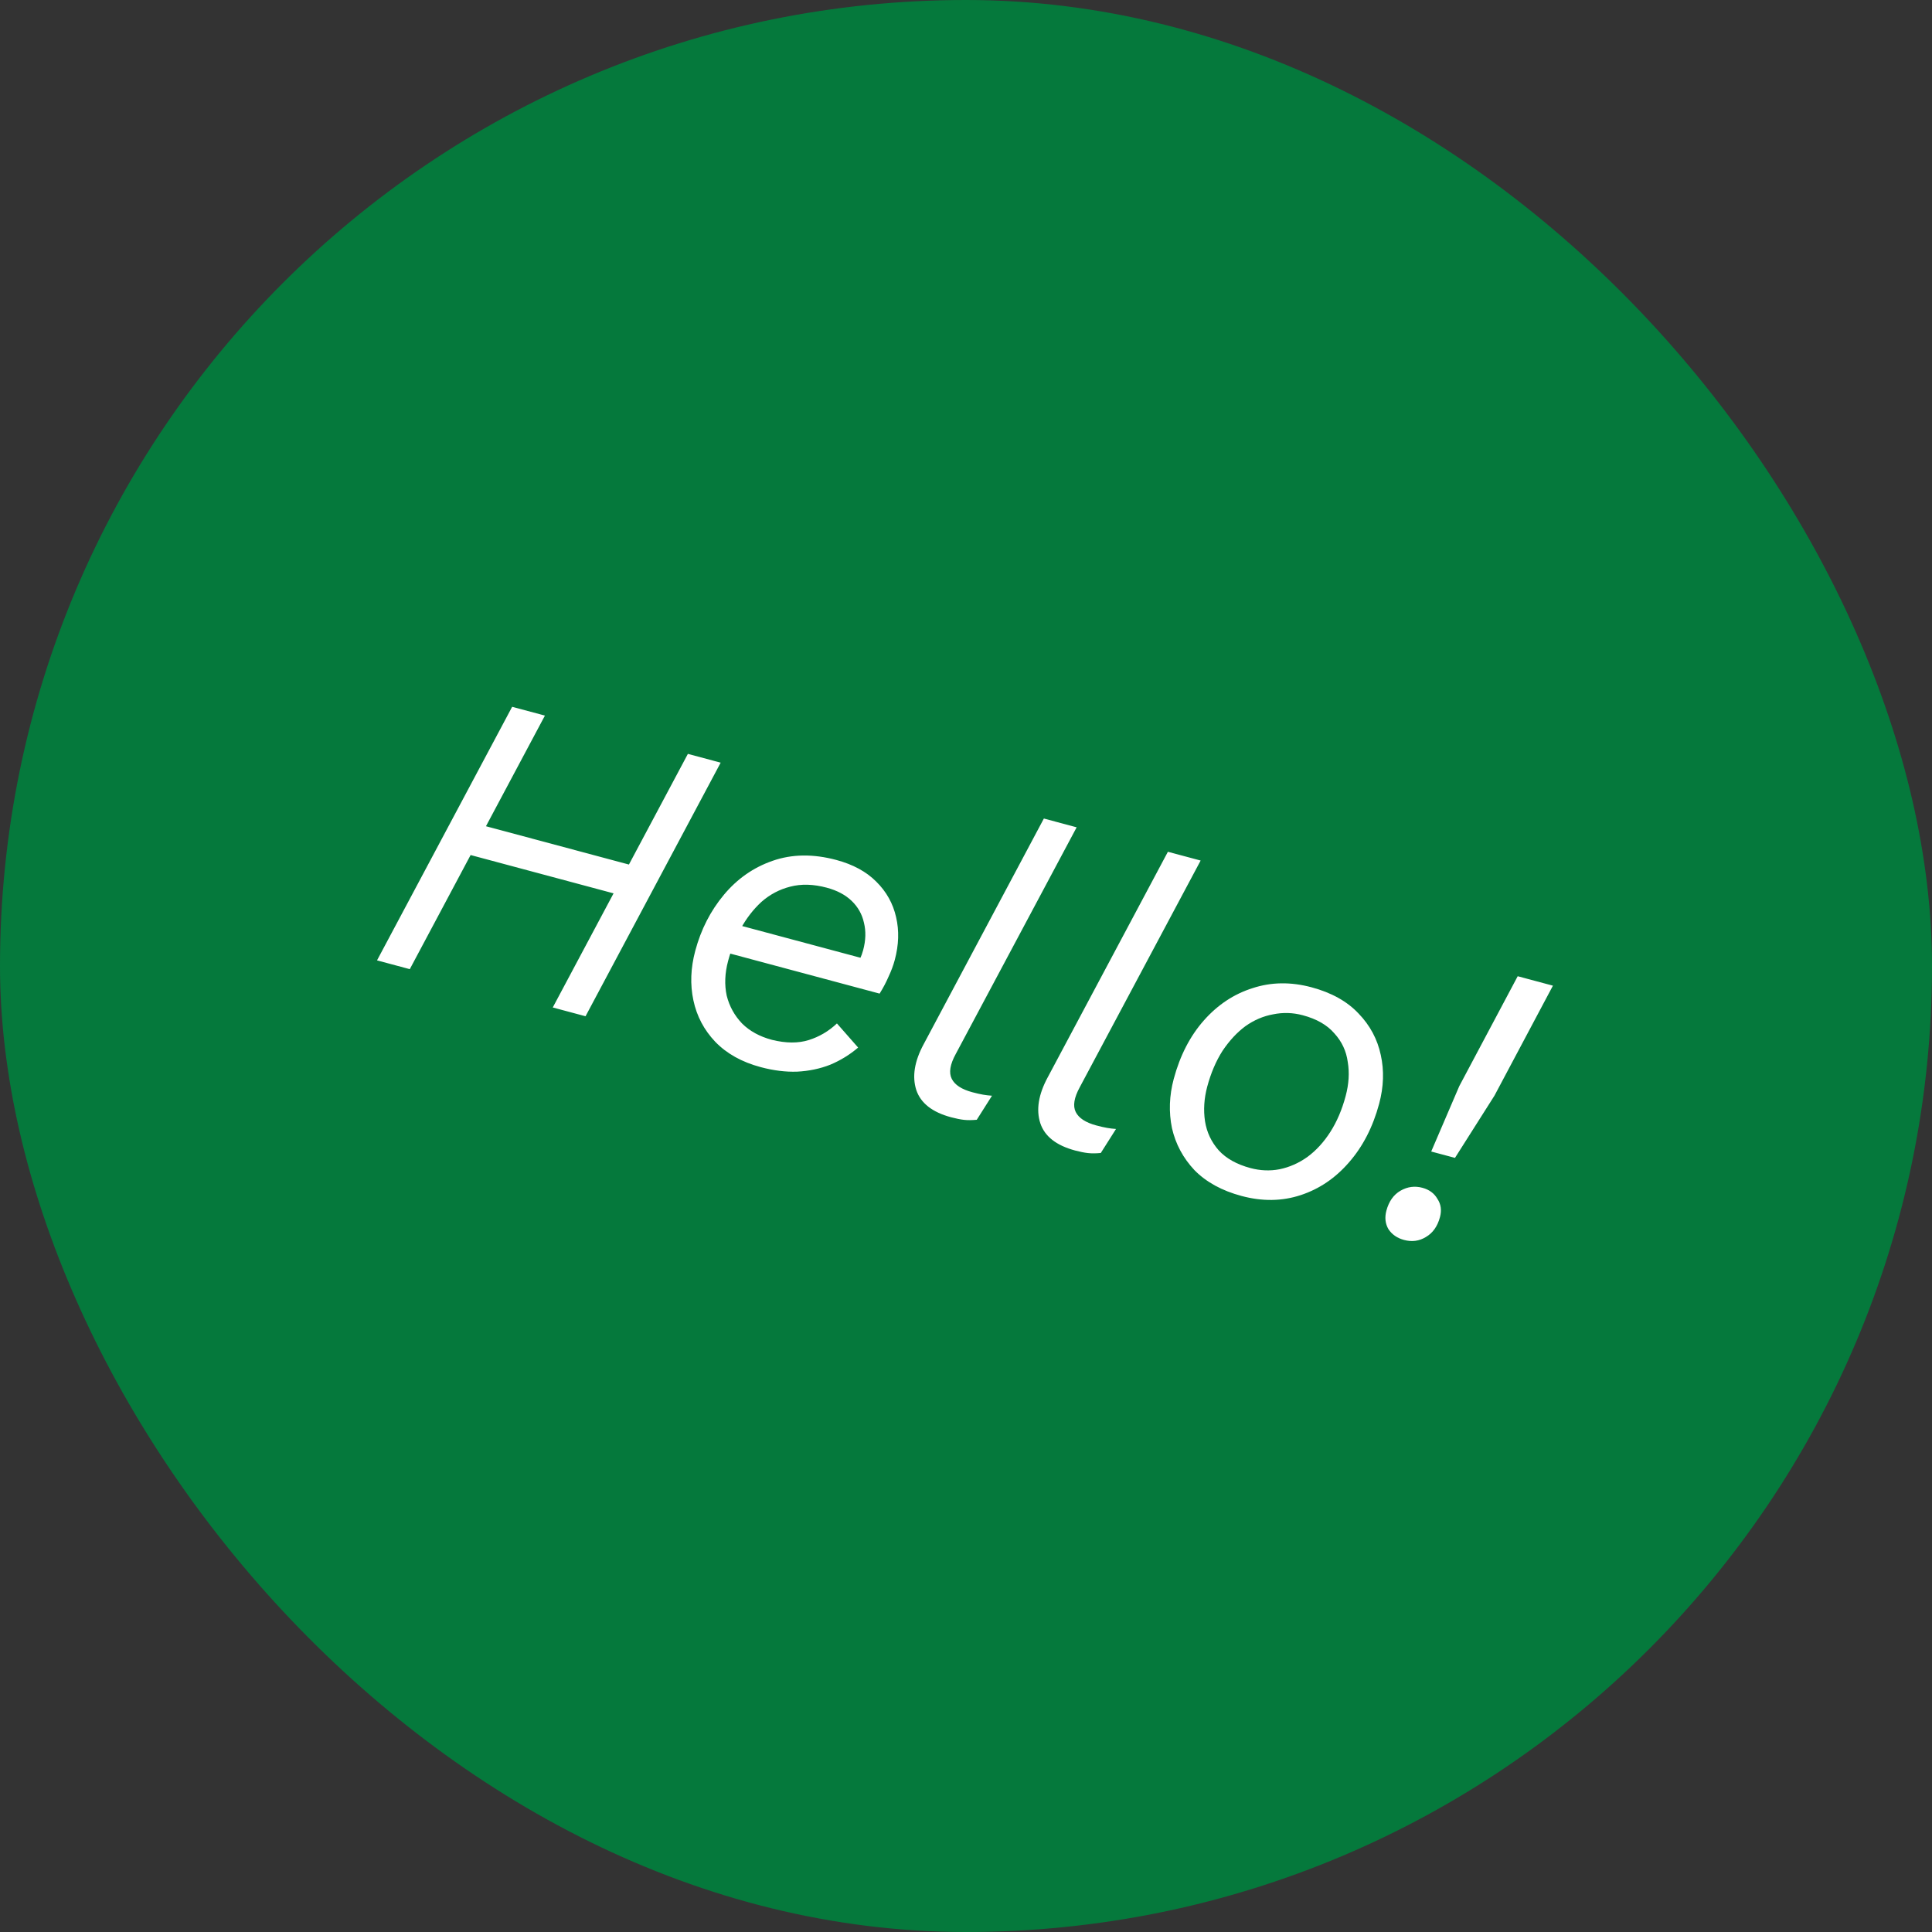 <svg width="82" height="82" viewBox="0 0 82 82" fill="none" xmlns="http://www.w3.org/2000/svg">
    <rect x="0" y="0" width="82" height="82" fill="#333333" stroke="none"/>
    <rect width="82" height="82" rx="41" fill="#05793C" />
    <path
        d="M30.587 32.37L24.852 43.133L23.461 42.76L29.196 31.997L30.587 32.37ZM23.128 30.372L17.393 41.134L16.002 40.761L21.737 29.999L23.128 30.372ZM27.333 36.865L26.688 38.09L19.316 36.114L19.961 34.89L27.333 36.865ZM32.286 45.292C31.486 45.078 30.843 44.719 30.357 44.216C29.882 43.716 29.573 43.13 29.43 42.458C29.287 41.786 29.313 41.085 29.509 40.355C29.751 39.451 30.156 38.659 30.724 37.978C31.291 37.298 31.979 36.818 32.787 36.537C33.61 36.248 34.514 36.236 35.499 36.5C36.206 36.69 36.77 36.996 37.191 37.419C37.623 37.846 37.904 38.35 38.034 38.931C38.167 39.501 38.148 40.105 37.977 40.742C37.915 40.974 37.827 41.211 37.712 41.454C37.612 41.688 37.486 41.927 37.333 42.172L30.257 40.276L30.583 39.059L37.051 40.792L36.312 41.116C36.384 40.986 36.444 40.853 36.493 40.717C36.554 40.584 36.601 40.454 36.635 40.327C36.747 39.909 36.758 39.521 36.668 39.161C36.59 38.805 36.417 38.498 36.151 38.24C35.884 37.982 35.531 37.794 35.09 37.676C34.523 37.524 34.005 37.51 33.537 37.633C33.084 37.748 32.678 37.962 32.321 38.276C31.975 38.593 31.68 38.974 31.437 39.418C31.209 39.854 31.031 40.309 30.903 40.785C30.764 41.306 30.744 41.798 30.844 42.26C30.958 42.713 31.176 43.106 31.496 43.441C31.82 43.763 32.242 43.995 32.764 44.134C33.358 44.281 33.879 44.284 34.327 44.143C34.775 44.002 35.173 43.767 35.522 43.438L36.422 44.462C36.067 44.765 35.673 45.007 35.239 45.189C34.809 45.359 34.341 45.458 33.837 45.484C33.348 45.502 32.831 45.438 32.286 45.292ZM40.367 47.42C39.568 47.206 39.075 46.819 38.889 46.26C38.707 45.689 38.812 45.041 39.206 44.314L44.305 34.741L45.696 35.114L40.565 44.734C40.322 45.178 40.265 45.529 40.395 45.788C40.524 46.046 40.815 46.236 41.267 46.357C41.441 46.404 41.593 46.438 41.724 46.461C41.855 46.483 41.981 46.498 42.103 46.506L41.457 47.526C41.253 47.546 41.072 47.547 40.916 47.53C40.759 47.513 40.576 47.476 40.367 47.42ZM45.631 48.831C44.831 48.616 44.338 48.23 44.153 47.67C43.97 47.1 44.076 46.451 44.469 45.724L49.569 36.152L50.959 36.524L45.829 46.144C45.586 46.589 45.529 46.94 45.658 47.198C45.788 47.456 46.079 47.646 46.531 47.767C46.705 47.814 46.857 47.848 46.987 47.871C47.118 47.894 47.244 47.909 47.367 47.917L46.721 48.936C46.517 48.956 46.336 48.957 46.179 48.94C46.022 48.923 45.839 48.886 45.631 48.831ZM52.697 50.761C51.863 50.538 51.197 50.173 50.699 49.667C50.215 49.152 49.896 48.557 49.742 47.882C49.602 47.199 49.627 46.504 49.816 45.796C50.083 44.8 50.511 43.97 51.098 43.307C51.685 42.645 52.373 42.189 53.16 41.941C53.95 41.68 54.786 41.668 55.667 41.904C56.513 42.131 57.178 42.502 57.661 43.016C58.147 43.519 58.462 44.107 58.605 44.779C58.751 45.439 58.728 46.128 58.535 46.847C58.271 47.832 57.844 48.662 57.254 49.336C56.678 50.002 55.995 50.465 55.204 50.725C54.414 50.985 53.578 50.997 52.697 50.761ZM53.071 49.576C53.488 49.687 53.9 49.705 54.306 49.627C54.726 49.541 55.121 49.367 55.489 49.105C55.86 48.832 56.185 48.478 56.463 48.043C56.741 47.608 56.958 47.101 57.113 46.522C57.25 46.012 57.28 45.529 57.203 45.074C57.141 44.61 56.951 44.205 56.634 43.859C56.331 43.505 55.885 43.248 55.293 43.09C54.876 42.978 54.457 42.965 54.036 43.051C53.619 43.126 53.226 43.294 52.858 43.555C52.501 43.82 52.178 44.168 51.888 44.6C51.61 45.035 51.394 45.542 51.238 46.122C51.105 46.62 51.073 47.108 51.144 47.587C51.218 48.054 51.411 48.466 51.726 48.824C52.043 49.17 52.491 49.42 53.071 49.576ZM60.745 48.874L61.936 46.099L64.416 41.434L65.911 41.835L63.431 46.5L61.754 49.144L60.745 48.874ZM59.59 52.627C59.301 52.549 59.081 52.397 58.93 52.17C58.794 51.935 58.765 51.673 58.843 51.383C58.949 50.989 59.148 50.707 59.442 50.537C59.736 50.368 60.045 50.326 60.37 50.413C60.66 50.491 60.873 50.647 61.008 50.883C61.159 51.109 61.195 51.367 61.117 51.657C61.012 52.051 60.812 52.333 60.518 52.503C60.236 52.676 59.927 52.717 59.59 52.627Z"
        fill="white" />
</svg>